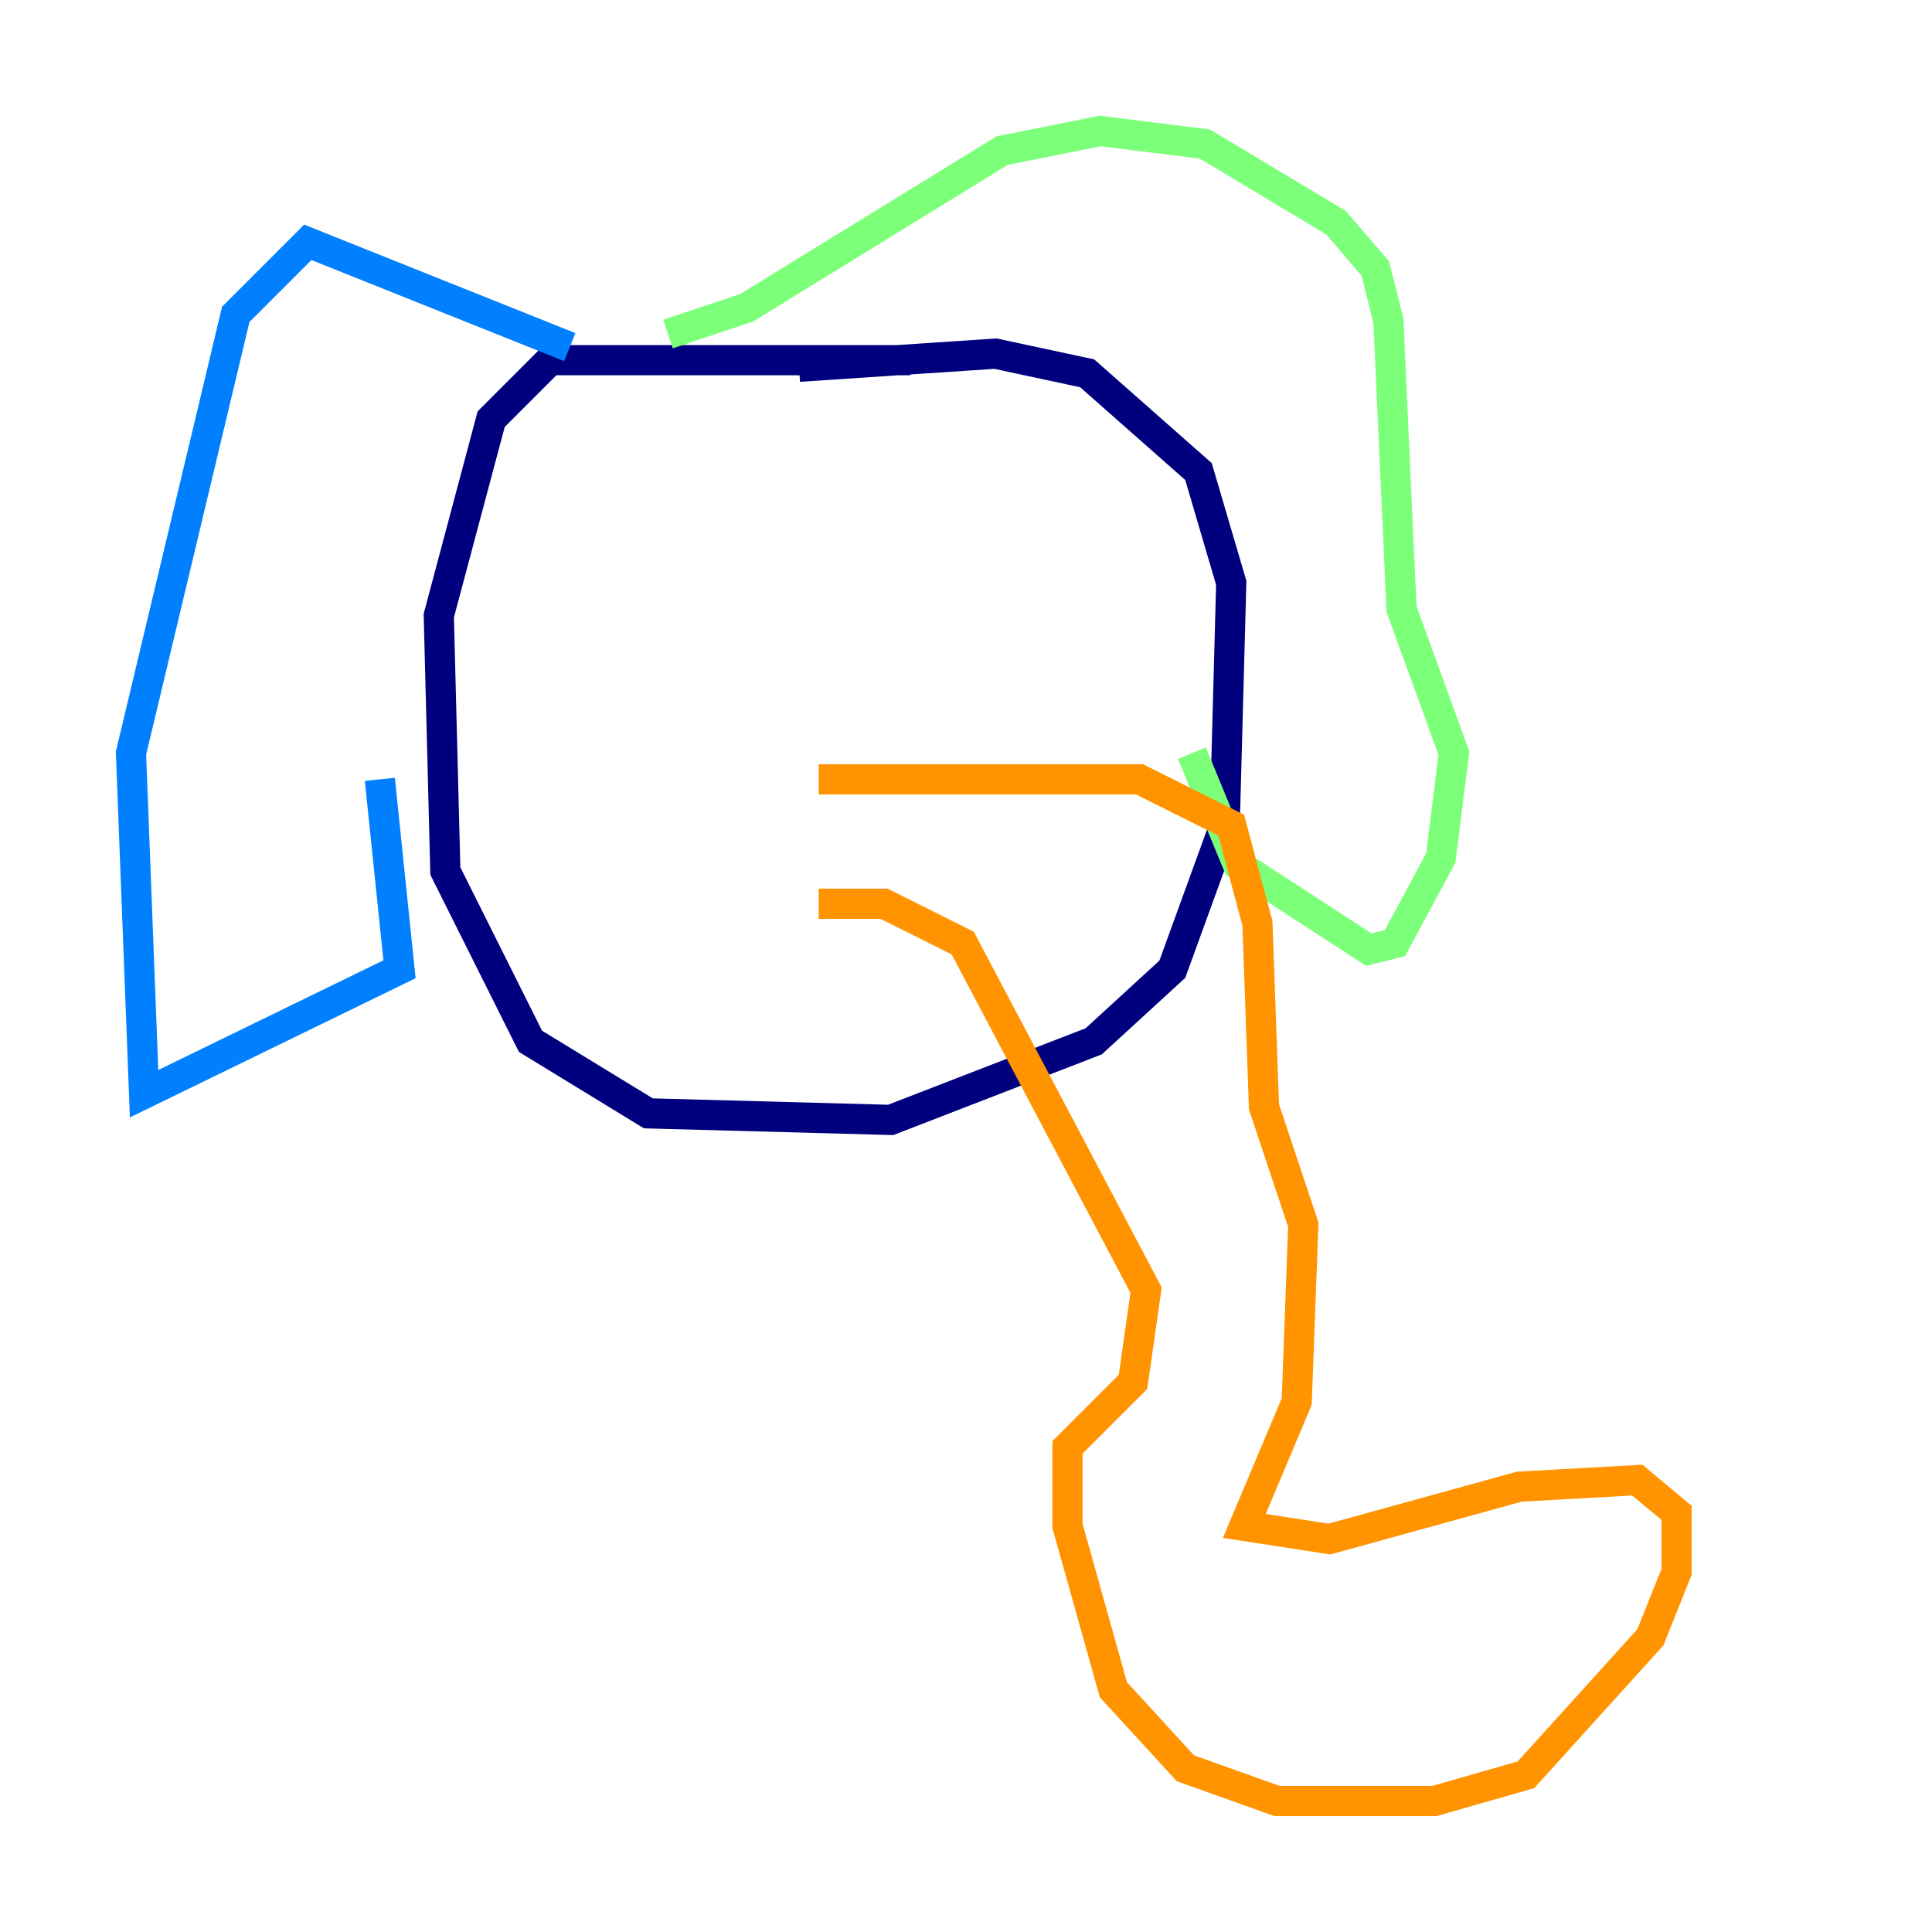 <?xml version="1.0" encoding="utf-8" ?>
<svg baseProfile="tiny" height="128" version="1.2" viewBox="0,0,128,128" width="128" xmlns="http://www.w3.org/2000/svg" xmlns:ev="http://www.w3.org/2001/xml-events" xmlns:xlink="http://www.w3.org/1999/xlink"><defs /><polyline fill="none" points="60.312,23.864 36.447,23.864 32.542,27.77 29.071,40.786 29.505,57.709 35.146,68.99 42.956,73.763 59.01,74.197 72.461,68.99 77.668,64.217 81.139,54.671 81.573,38.617 79.403,31.241 72.027,24.732 65.953,23.43 52.936,24.298" stroke="#00007f" stroke-width="2" /><polyline fill="none" points="37.749,22.997 20.393,16.054 15.62,20.827 8.678,49.898 9.546,72.461 26.468,64.217 25.166,51.634" stroke="#0080ff" stroke-width="2" /><polyline fill="none" points="44.258,22.129 49.464,20.393 66.386,9.98 72.895,8.678 79.837,9.546 88.515,14.752 91.119,17.79 91.986,21.261 92.854,40.352 96.325,49.898 95.458,56.841 92.42,62.481 90.685,62.915 82.007,57.275 78.969,49.898" stroke="#7cff79" stroke-width="2" /><polyline fill="none" points="54.237,51.634 75.498,51.634 81.573,54.671 83.308,61.18 83.742,73.329 86.346,81.139 85.912,92.854 82.441,101.098 88.081,101.966 100.664,98.495 108.475,98.061 111.078,100.231 111.078,104.136 109.342,108.475 101.098,117.586 95.024,119.322 84.61,119.322 78.536,117.153 73.763,111.946 70.725,101.098 70.725,95.891 75.064,91.552 75.932,85.478 63.783,62.481 58.576,59.878 54.237,59.878" stroke="#ff9400" stroke-width="2" /><polyline fill="none" points="45.125,45.993 45.125,45.993" stroke="#7f0000" stroke-width="2" /></svg>